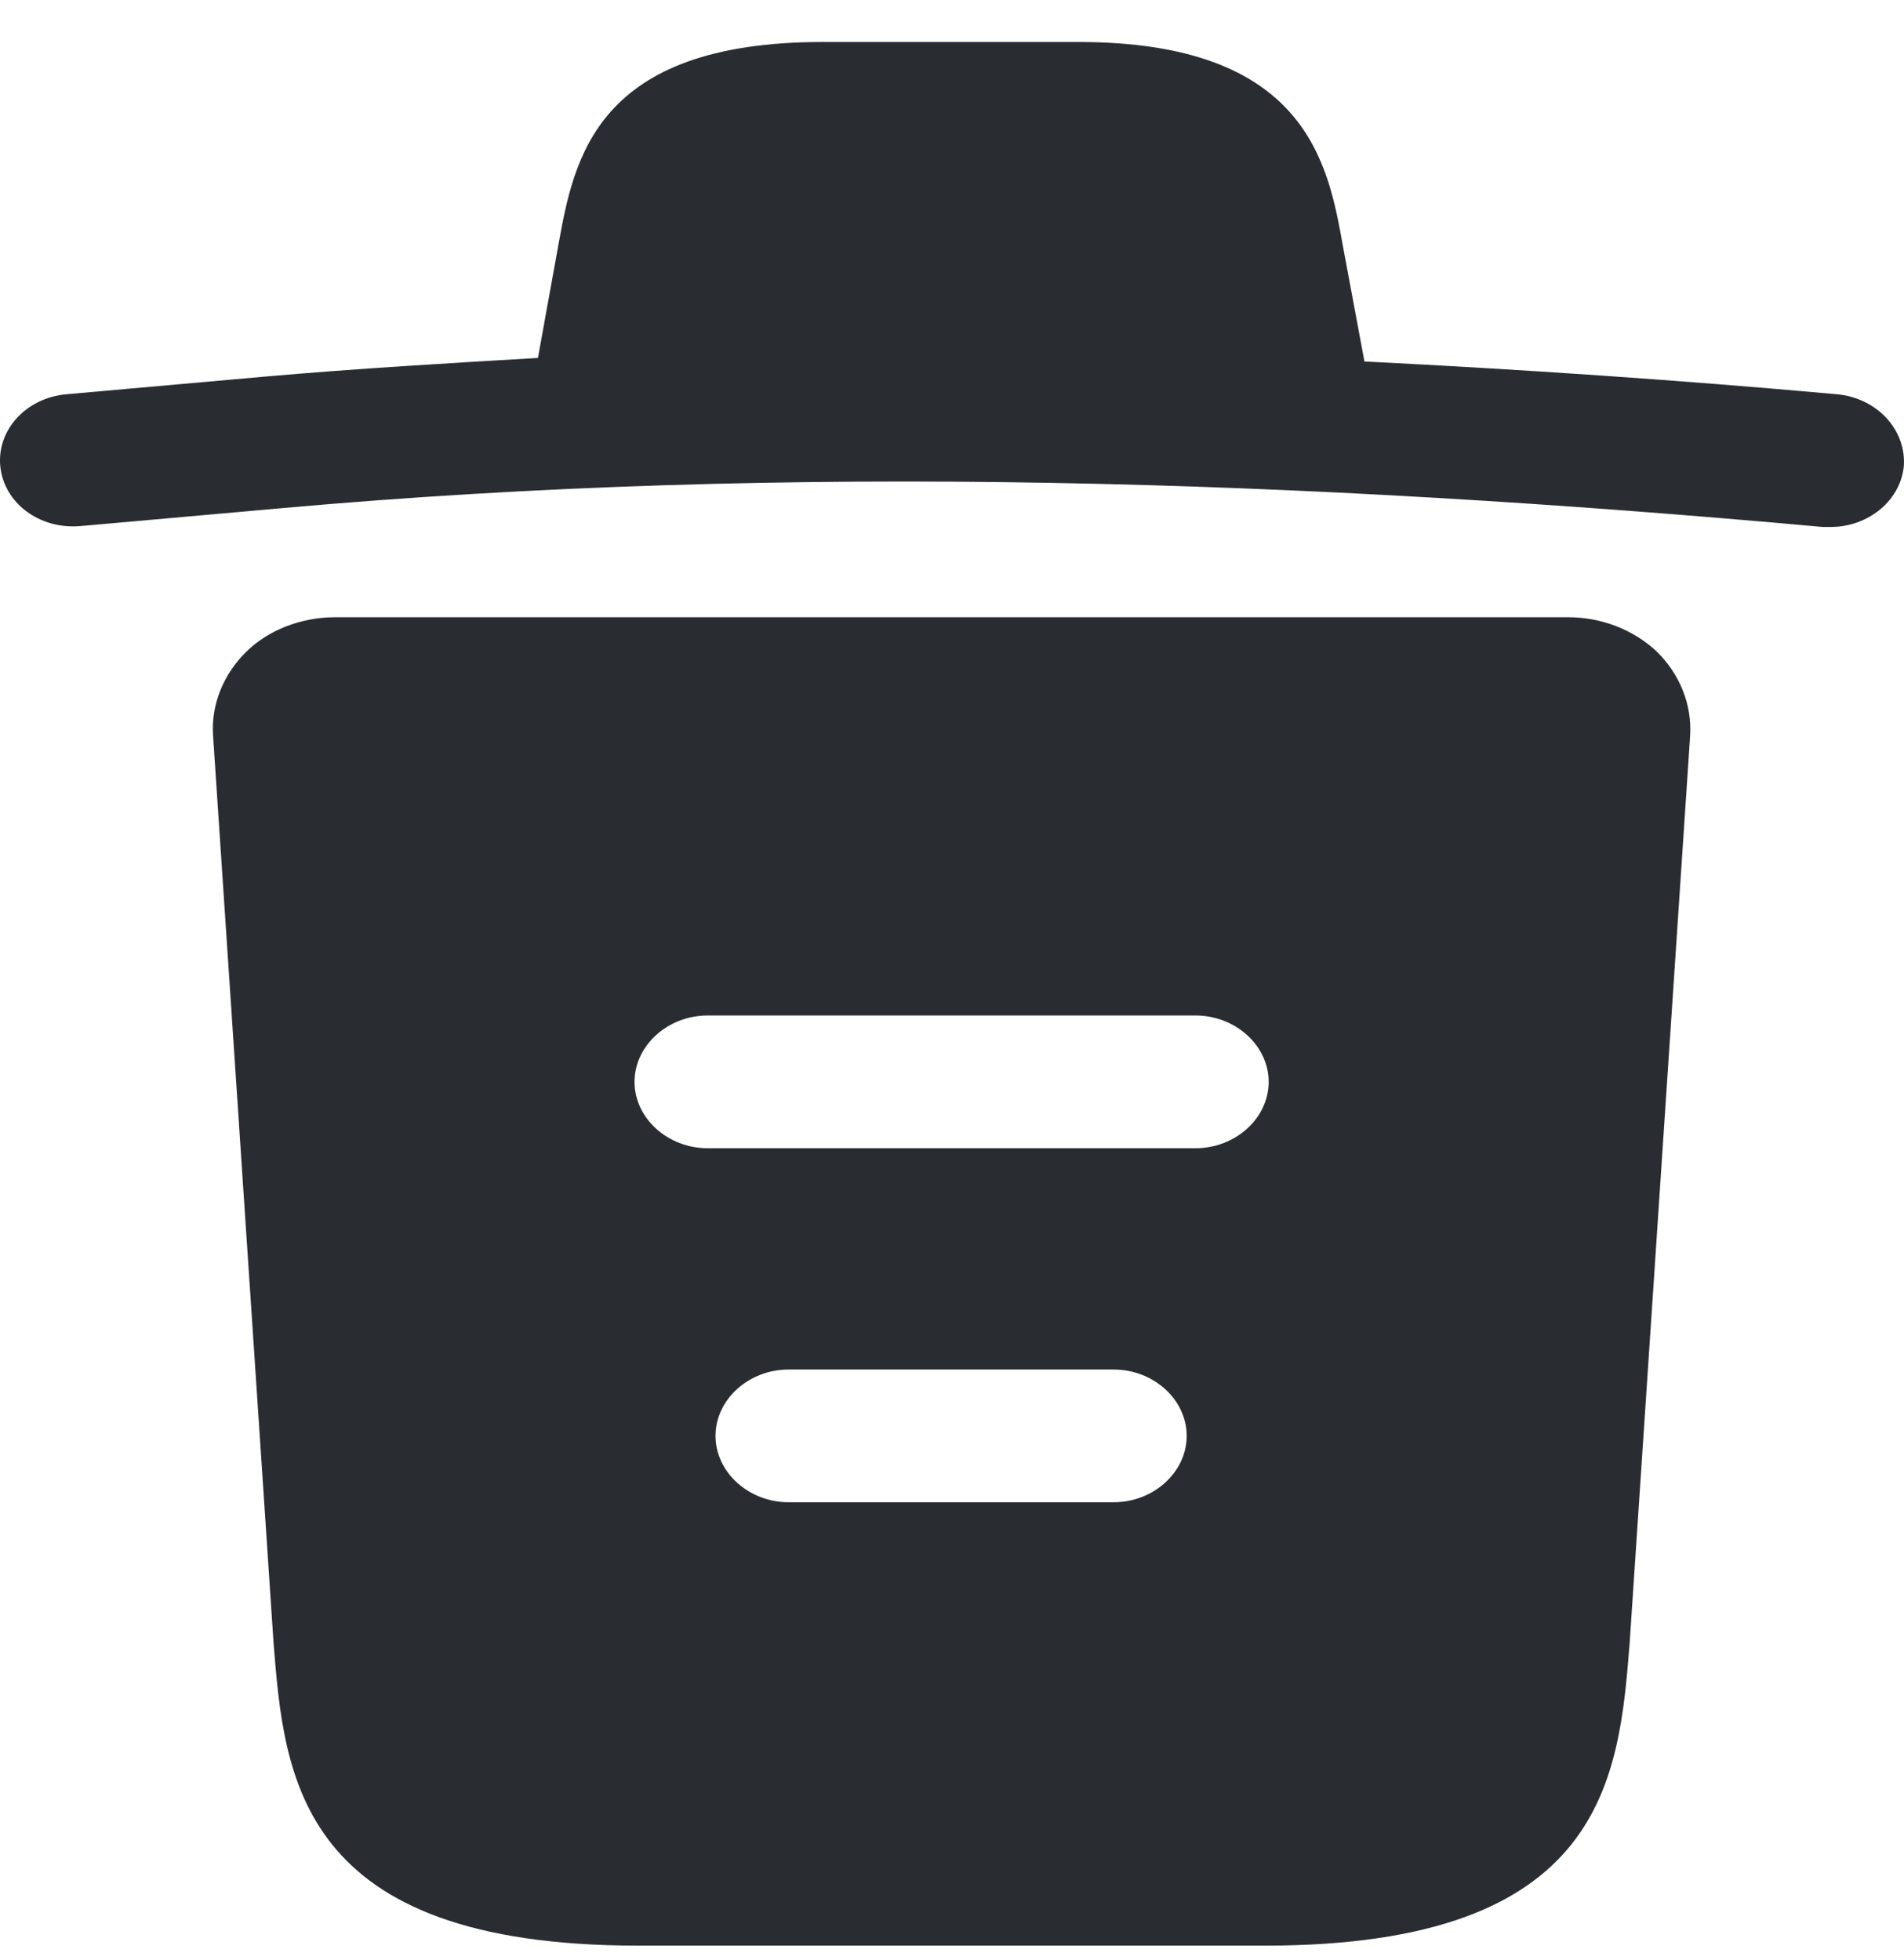 <svg width="34" height="35" viewBox="0 0 34 35" fill="none" xmlns="http://www.w3.org/2000/svg">
<path d="M32.794 7.041C29.989 6.788 27.184 6.598 24.362 6.456V6.44L23.979 4.386C23.718 2.931 23.334 0.75 19.258 0.75H14.693C10.634 0.75 10.25 2.836 9.972 4.37L9.606 6.393C7.985 6.488 6.365 6.583 4.745 6.725L1.191 7.041C0.459 7.104 -0.063 7.689 0.006 8.337C0.076 8.985 0.703 9.459 1.435 9.396L4.989 9.08C14.118 8.258 23.317 8.574 32.55 9.412H32.69C33.352 9.412 33.927 8.954 33.996 8.337C34.049 7.689 33.526 7.104 32.794 7.041Z" fill="#292D32"/>
<path d="M29.589 11.641C29.171 11.246 28.596 11.024 28.003 11.024H5.982C5.39 11.024 4.797 11.246 4.397 11.641C3.996 12.036 3.769 12.573 3.804 13.127L4.885 29.344C5.076 31.747 5.32 34.75 11.4 34.75H22.585C28.665 34.75 28.909 31.763 29.101 29.344L30.181 13.142C30.216 12.573 29.989 12.036 29.589 11.641ZM19.885 26.831H14.083C13.369 26.831 12.777 26.294 12.777 25.645C12.777 24.997 13.369 24.46 14.083 24.46H19.885C20.599 24.46 21.191 24.997 21.191 25.645C21.191 26.294 20.599 26.831 19.885 26.831ZM21.348 20.508H12.637C11.923 20.508 11.331 19.971 11.331 19.323C11.331 18.675 11.923 18.137 12.637 18.137H21.348C22.062 18.137 22.655 18.675 22.655 19.323C22.655 19.971 22.062 20.508 21.348 20.508Z" fill="#292D32"/>
</svg>
